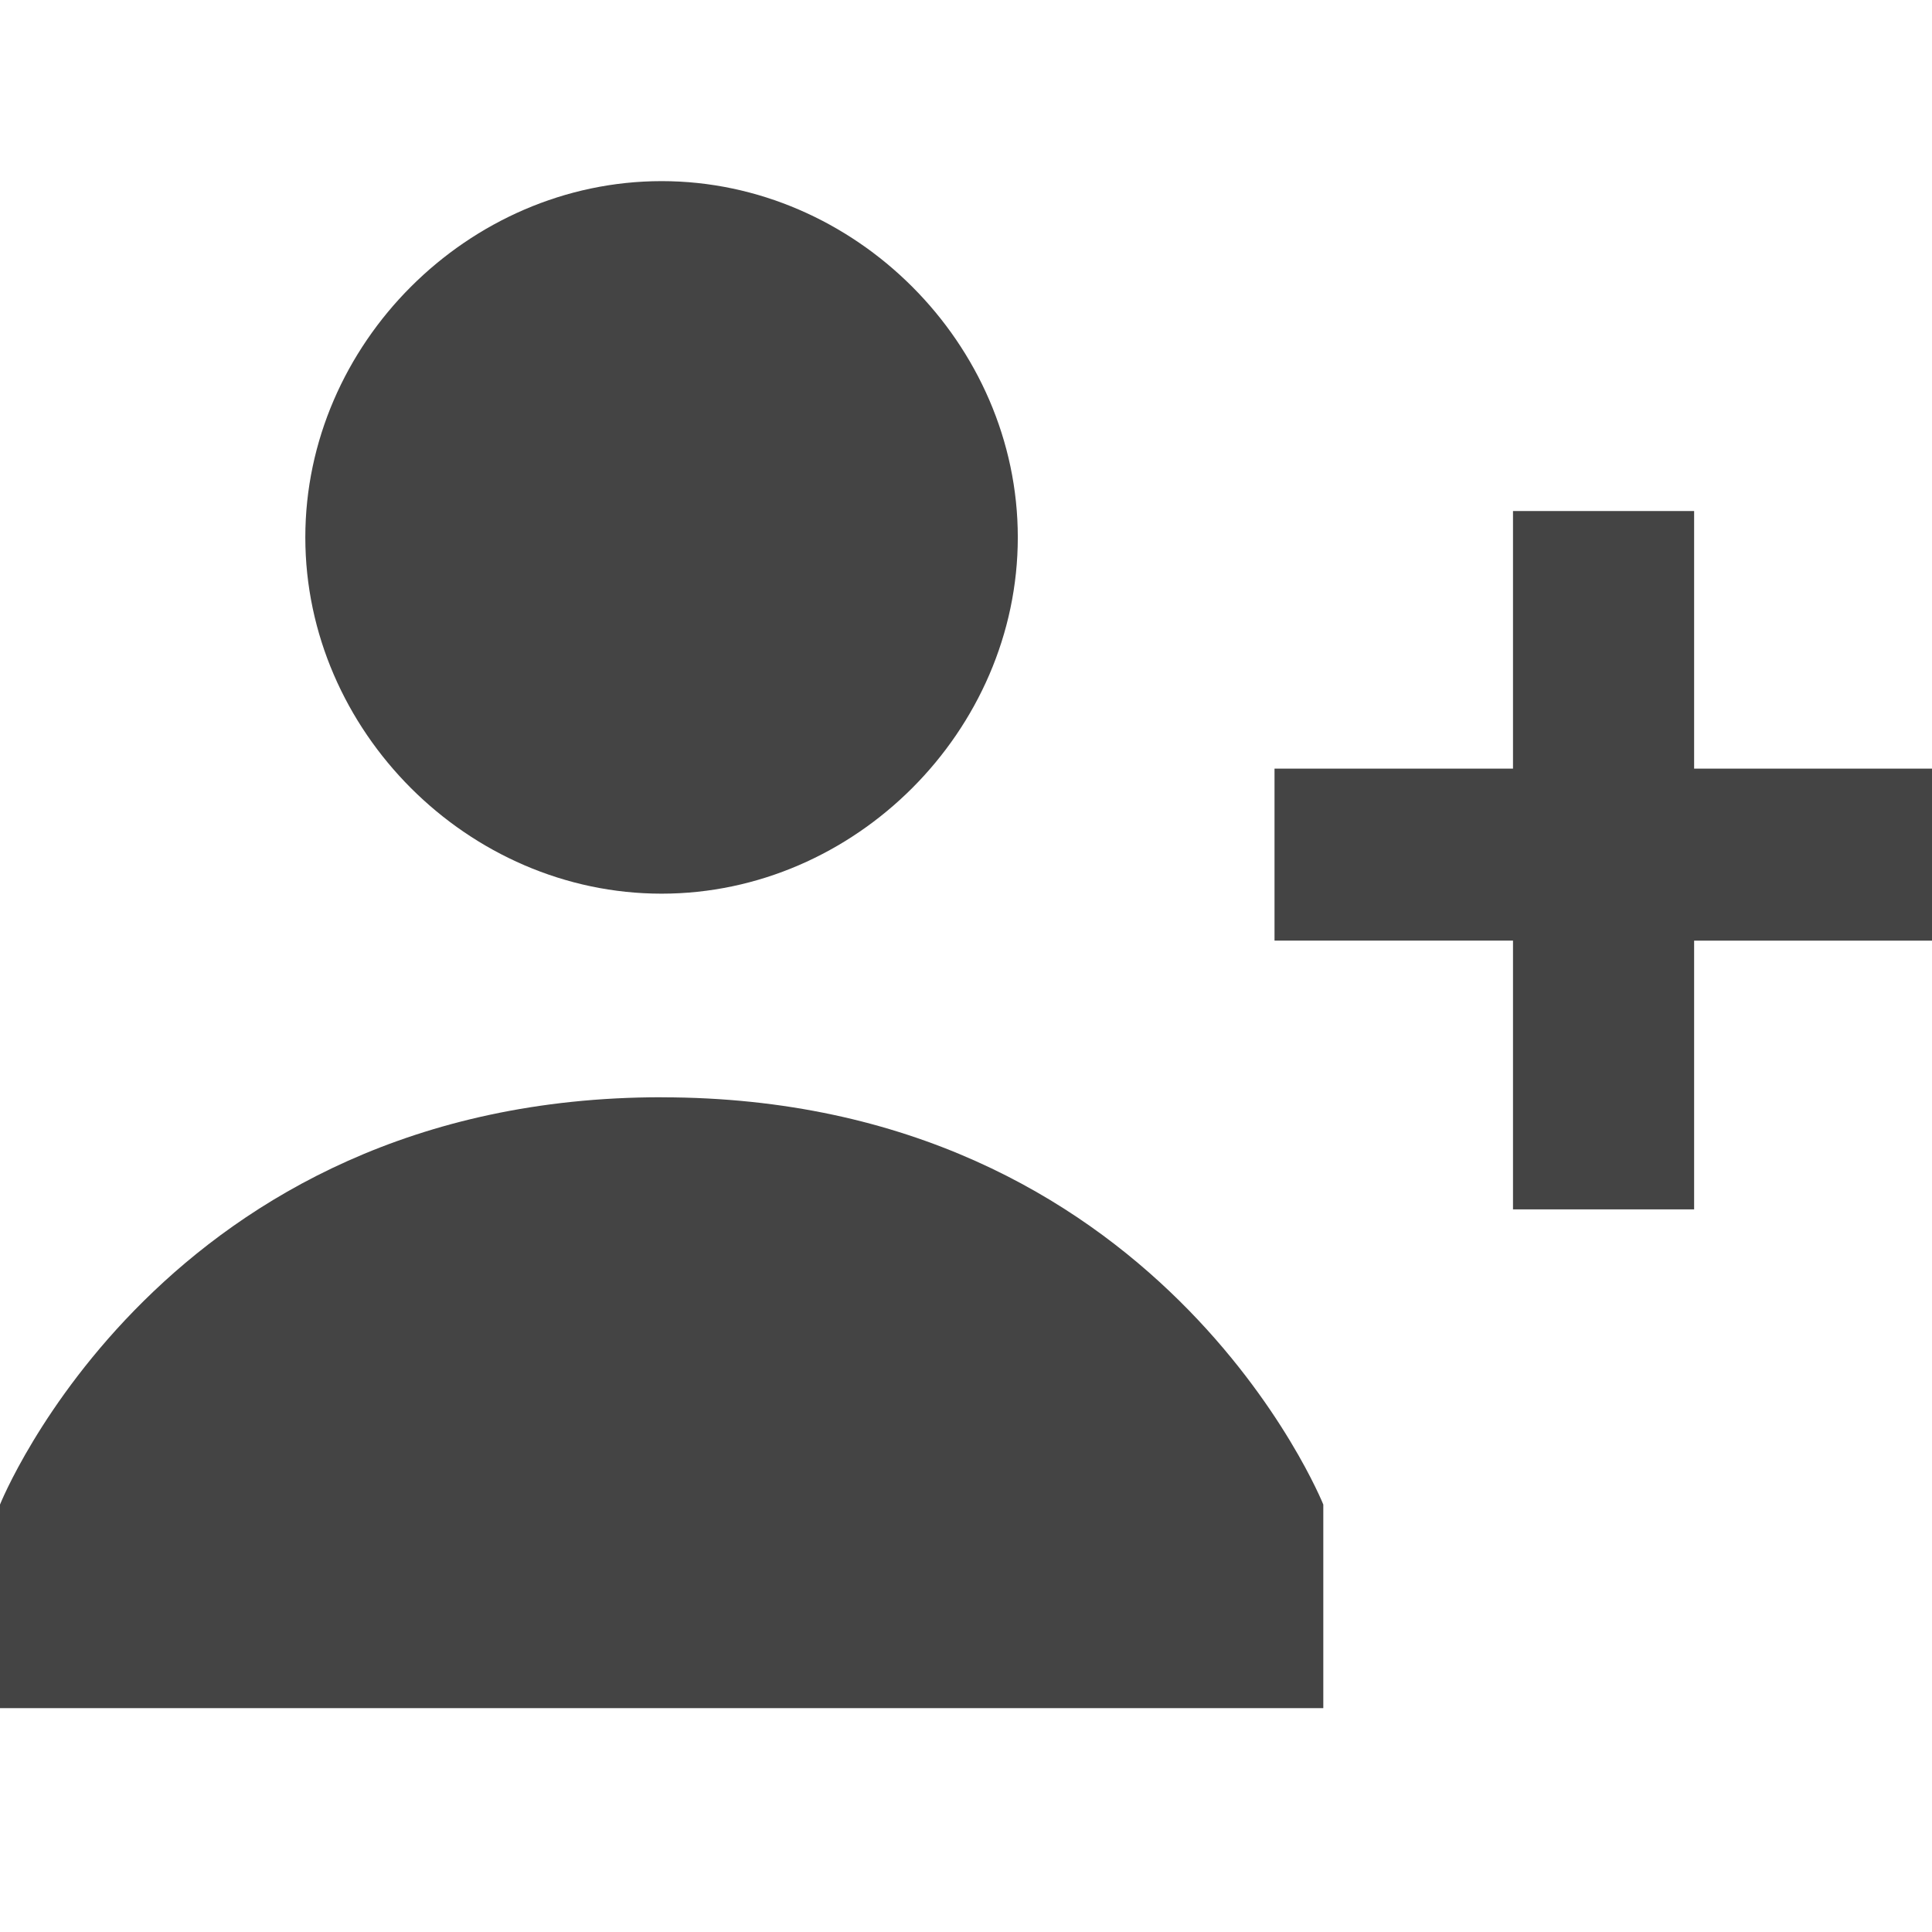 <svg width="32" height="32" viewBox="0 0 32 32" xmlns="http://www.w3.org/2000/svg"><g class="nc-icon-wrapper" fill="#444444"><path fill-rule="evenodd" d="M10.96 3C7.754 3 5.057 5.697 5.057 8.9c0 3.205 2.697 5.902 5.901 5.902 3.203 0 5.9-2.697 5.9-5.902 0-3.203-2.697-5.9-5.9-5.9zm-.002 15.174C2.698 18.174 0 24.92 0 24.92v3.372h21.918v-3.372s-2.698-6.745-10.96-6.745zM32 12.731h-3.94V8.464h-3v4.267h-3.95v2.848h3.95v4.452h3V15.58H32V12.73z"></path></g></svg>